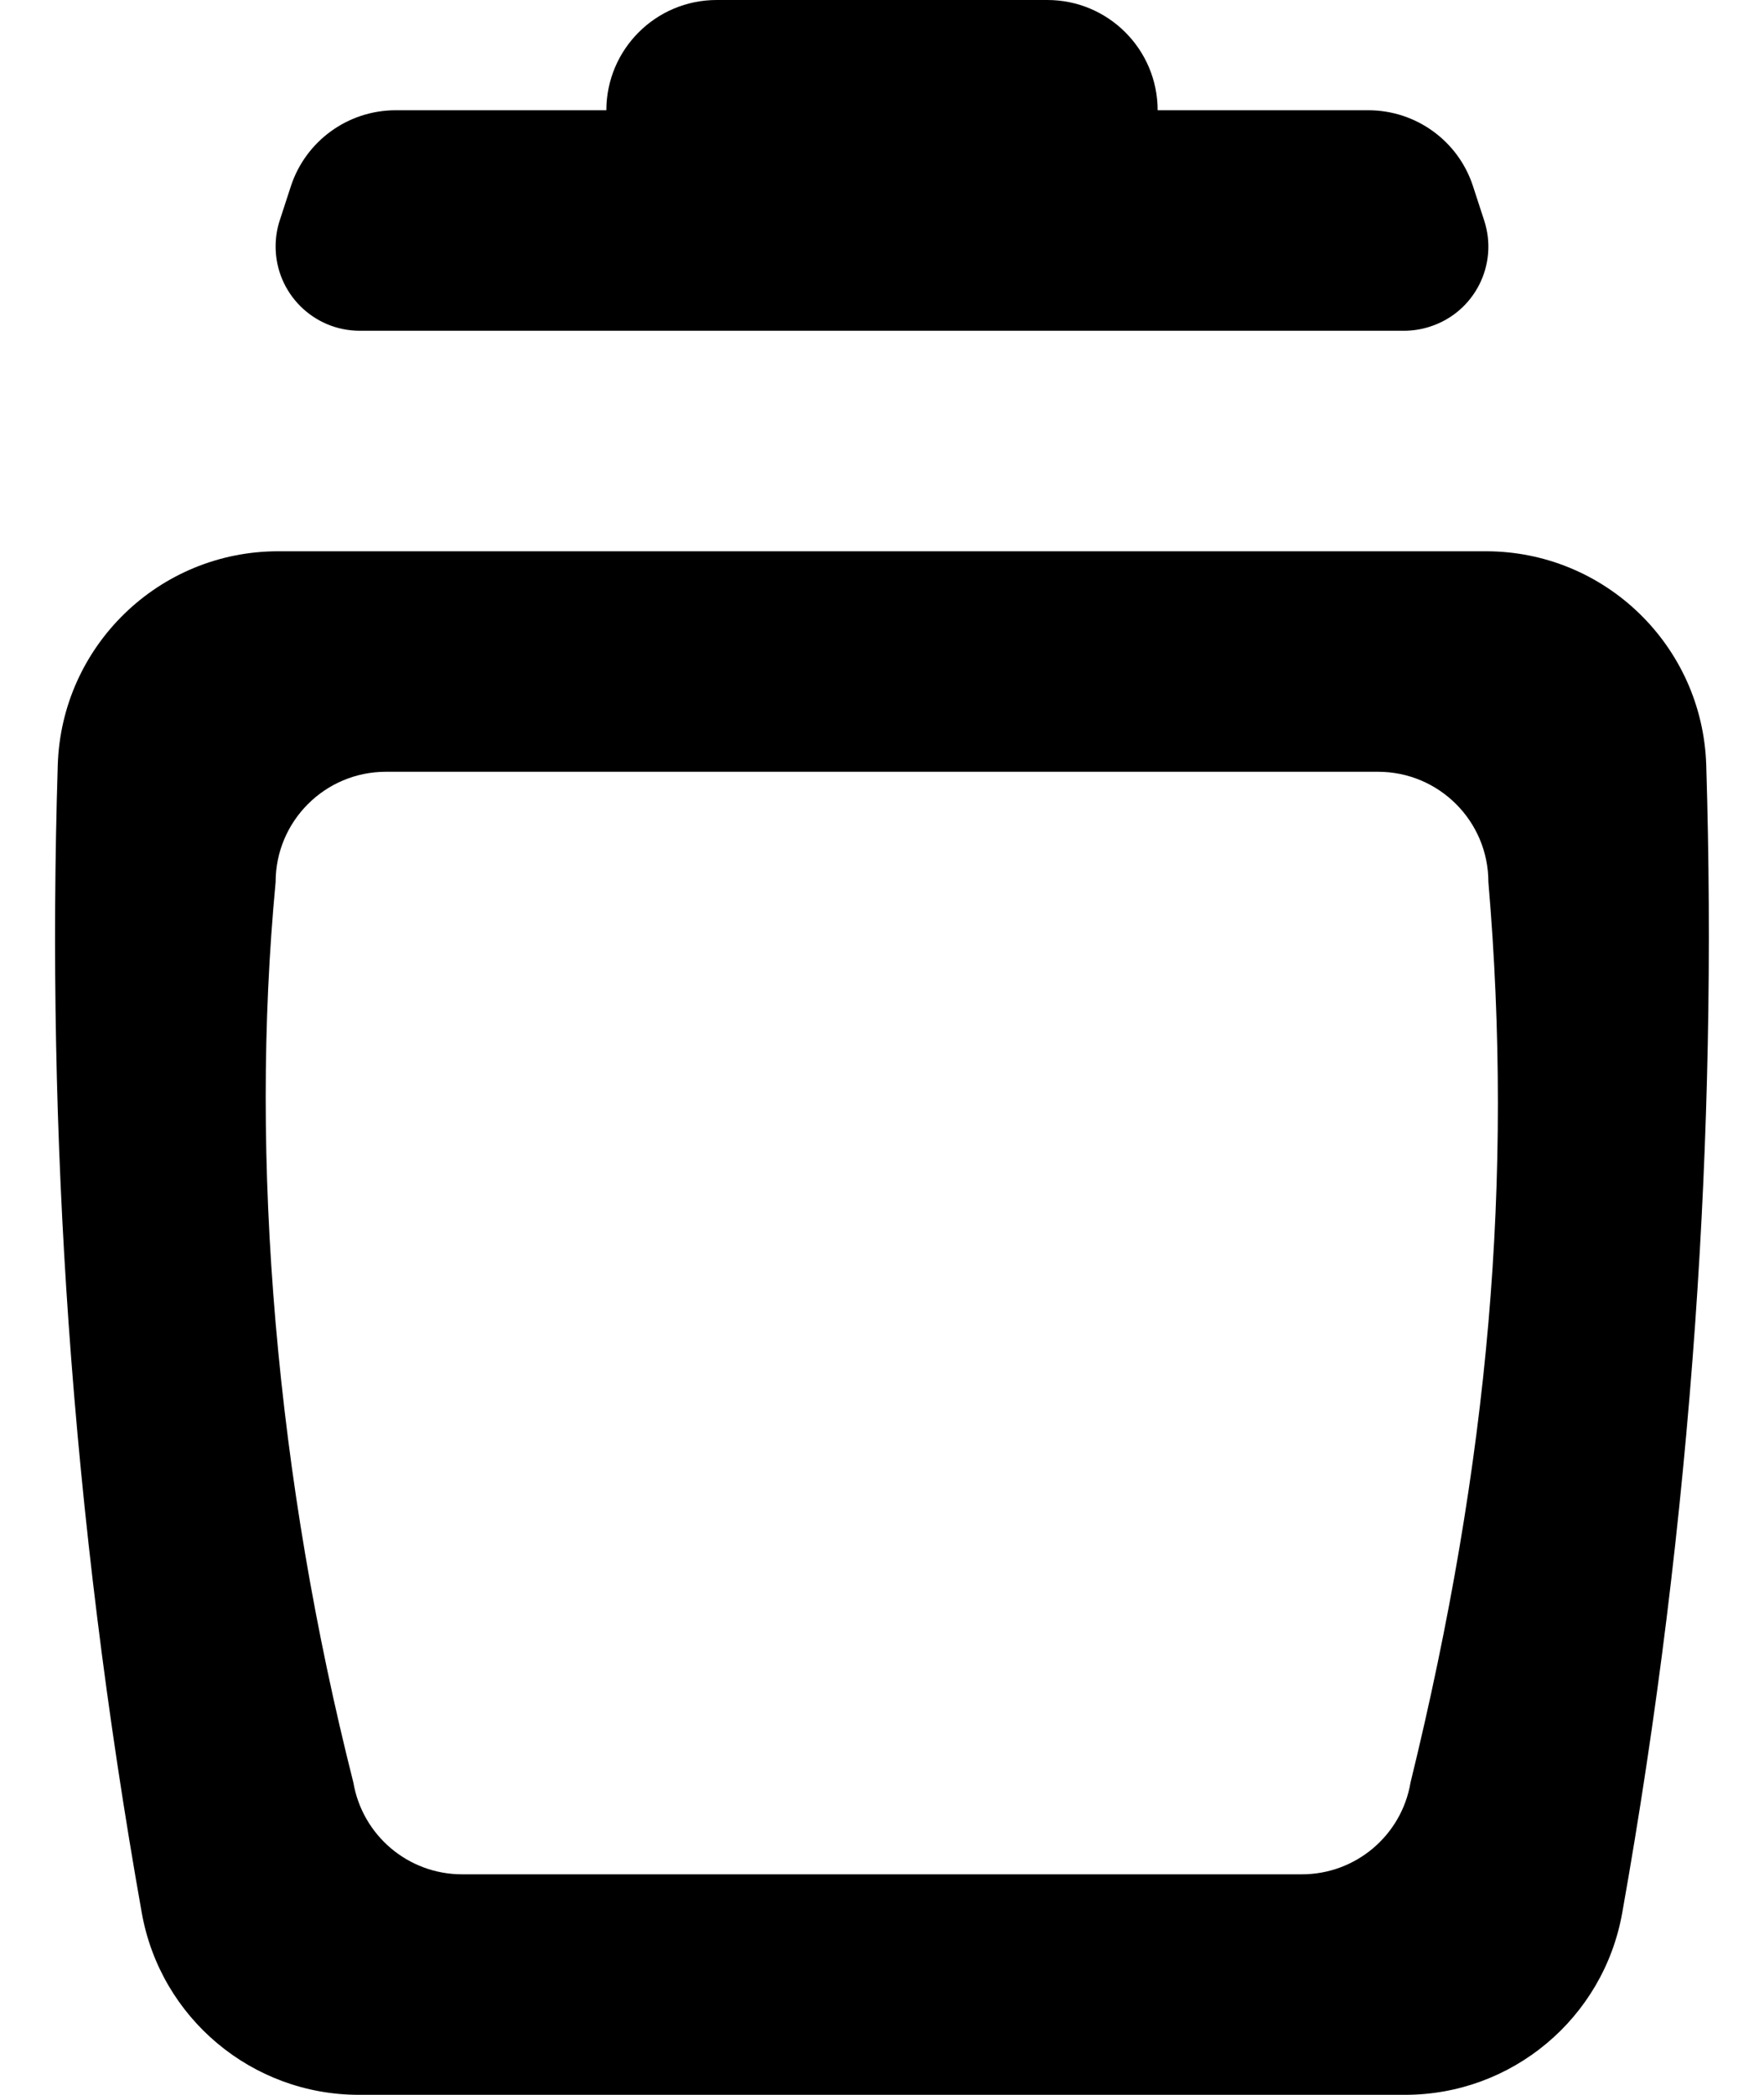 <svg viewBox="0 0 16 19" xmlns:xlink="http://www.w3.org/1999/xlink">
    <path d="M13.5,8 C13.5,7.448 13.052,7 12.5,7 L3.5,7 C2.948,7 2.5,7.448 2.5,8 C2.38,9.27 2.38,10.603 2.5,12 C2.621,13.397 2.856,14.786 3.205,16.167 C3.287,16.648 3.703,17 4.191,17 L11.809,17 C12.296,17 12.713,16.648 12.794,16.167 C13.15,14.714 13.386,13.325 13.5,12 C13.615,10.675 13.615,9.341 13.5,8 Z M14.714,17.35 C14.544,18.305 13.714,19 12.745,19 L3.255,19 C2.286,19 1.456,18.304 1.286,17.35 C0.968,15.561 0.747,13.777 0.622,12 C0.504,10.318 0.471,8.63 0.524,6.938 C0.558,5.858 1.443,5 2.523,5 L13.477,5 C14.557,5 15.441,5.857 15.476,6.937 C15.528,8.62 15.495,10.307 15.376,12 C15.25,13.789 15.03,15.573 14.714,17.35 Z M2.537,2 L2.638,1.69 C2.772,1.279 3.156,1 3.589,1 L5.5,1 C5.5,0.448 5.948,0 6.5,0 L9.5,0 C10.052,0 10.5,0.448 10.5,1 L12.411,1 C12.844,1 13.228,1.279 13.361,1.69 L13.462,2 C13.593,2.401 13.374,2.832 12.972,2.962 C12.896,2.987 12.816,3 12.736,3 L3.263,3 C2.842,3 2.5,2.658 2.5,2.236 C2.5,2.156 2.512,2.076 2.537,2 Z" id="path-1"></path>
</svg>
